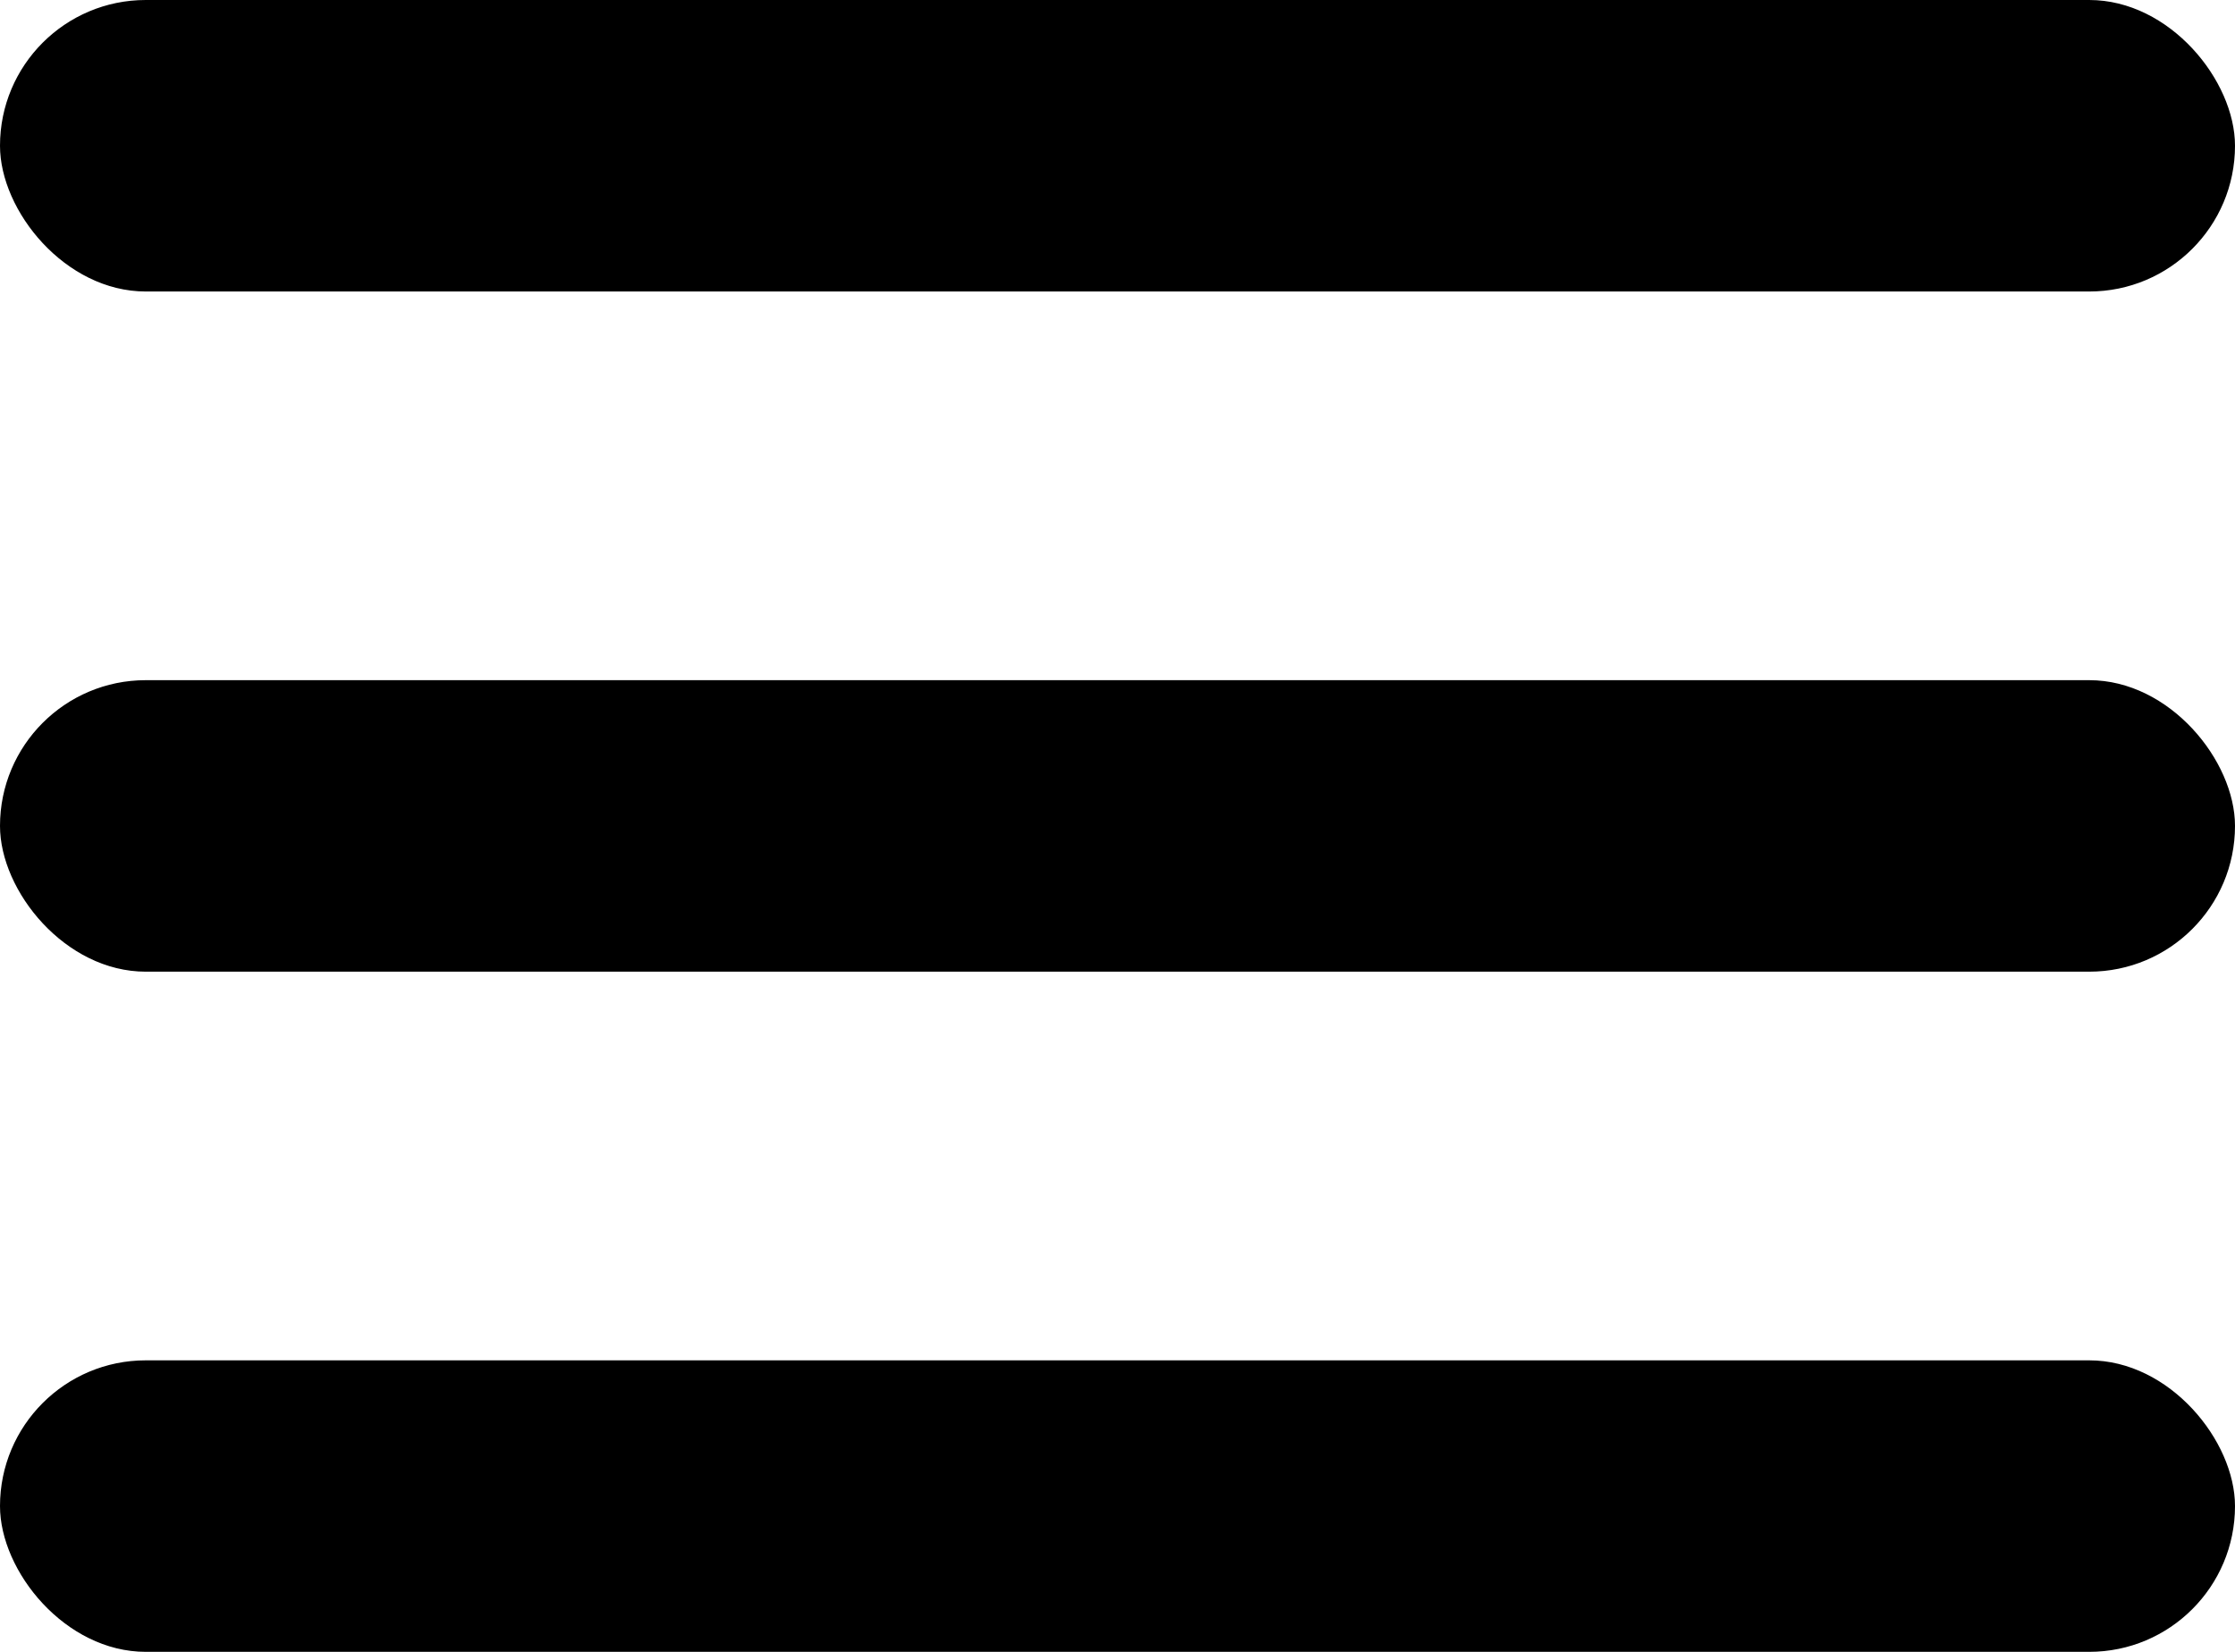 <svg width="23" height="17" viewBox="0 0 23 17" fill="none" xmlns="http://www.w3.org/2000/svg">
<rect width="23" height="3" rx="1.5" fill="black"/>
<rect y="7" width="23" height="3" rx="1.5" fill="black"/>
<rect y="14" width="23" height="3" rx="1.5" fill="black"/>
</svg>
